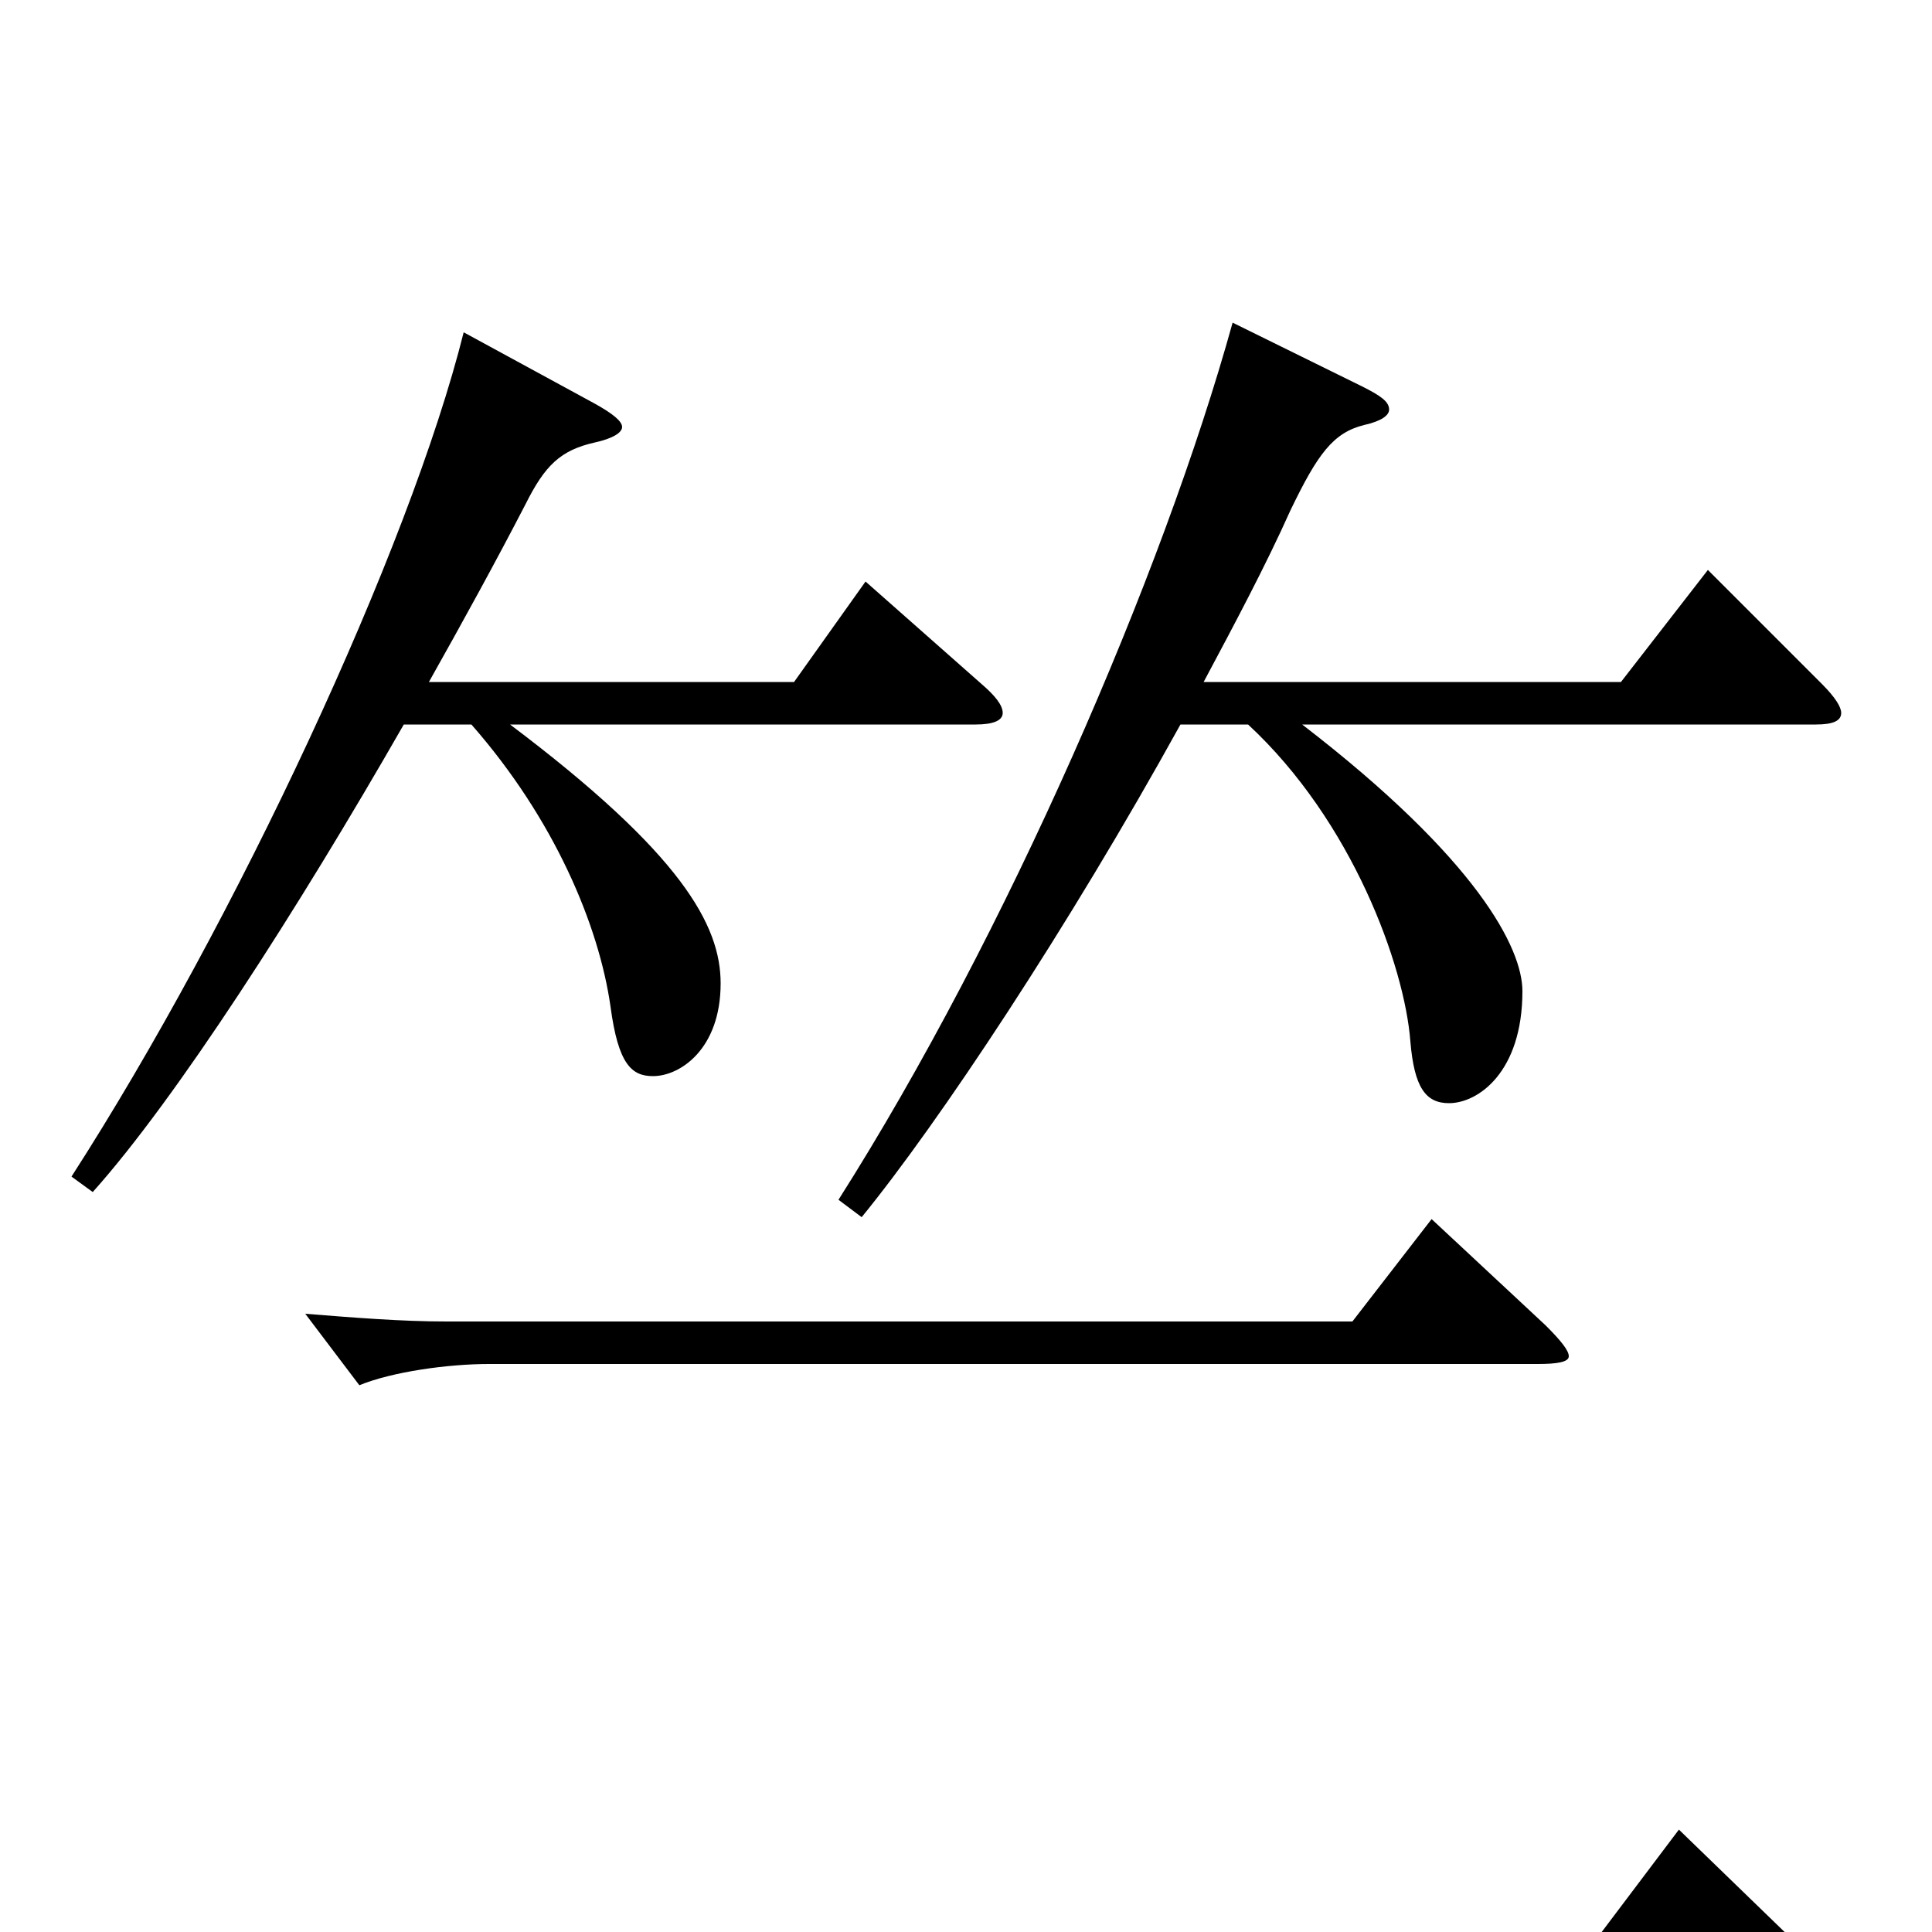 <svg xmlns="http://www.w3.org/2000/svg" viewBox="0 -1000 1000 1000">
	<path fill="#000000" d="M448 -699L411 -647H222C240 -679 257 -710 272 -739C282 -759 290 -767 308 -771C317 -773 322 -776 322 -779C322 -782 317 -786 308 -791L240 -828C212 -716 122 -523 37 -391L48 -383C91 -431 154 -529 209 -625H244C287 -576 310 -521 316 -479C320 -449 327 -443 338 -443C352 -443 373 -457 373 -491C373 -521 353 -558 264 -625H505C514 -625 519 -627 519 -631C519 -635 515 -640 508 -646ZM884 -705L839 -647H623C639 -677 655 -707 668 -736C682 -765 690 -776 706 -780C715 -782 719 -785 719 -788C719 -792 715 -795 705 -800L638 -833C602 -703 521 -516 434 -379L446 -370C486 -419 553 -520 611 -625H646C700 -575 727 -500 730 -461C732 -437 738 -429 750 -429C765 -429 788 -445 788 -487C788 -509 765 -555 674 -625H940C949 -625 953 -627 953 -631C953 -634 950 -639 943 -646ZM741 -369L700 -316H231C208 -316 183 -318 158 -320L186 -283C203 -290 232 -294 253 -294H796C806 -294 812 -295 812 -298C812 -301 808 -306 800 -314ZM869 -53L823 8H116C93 8 68 6 43 4L71 41C88 34 117 30 138 30H929C940 30 945 29 945 25C945 22 941 16 933 9Z"/>
</svg>
